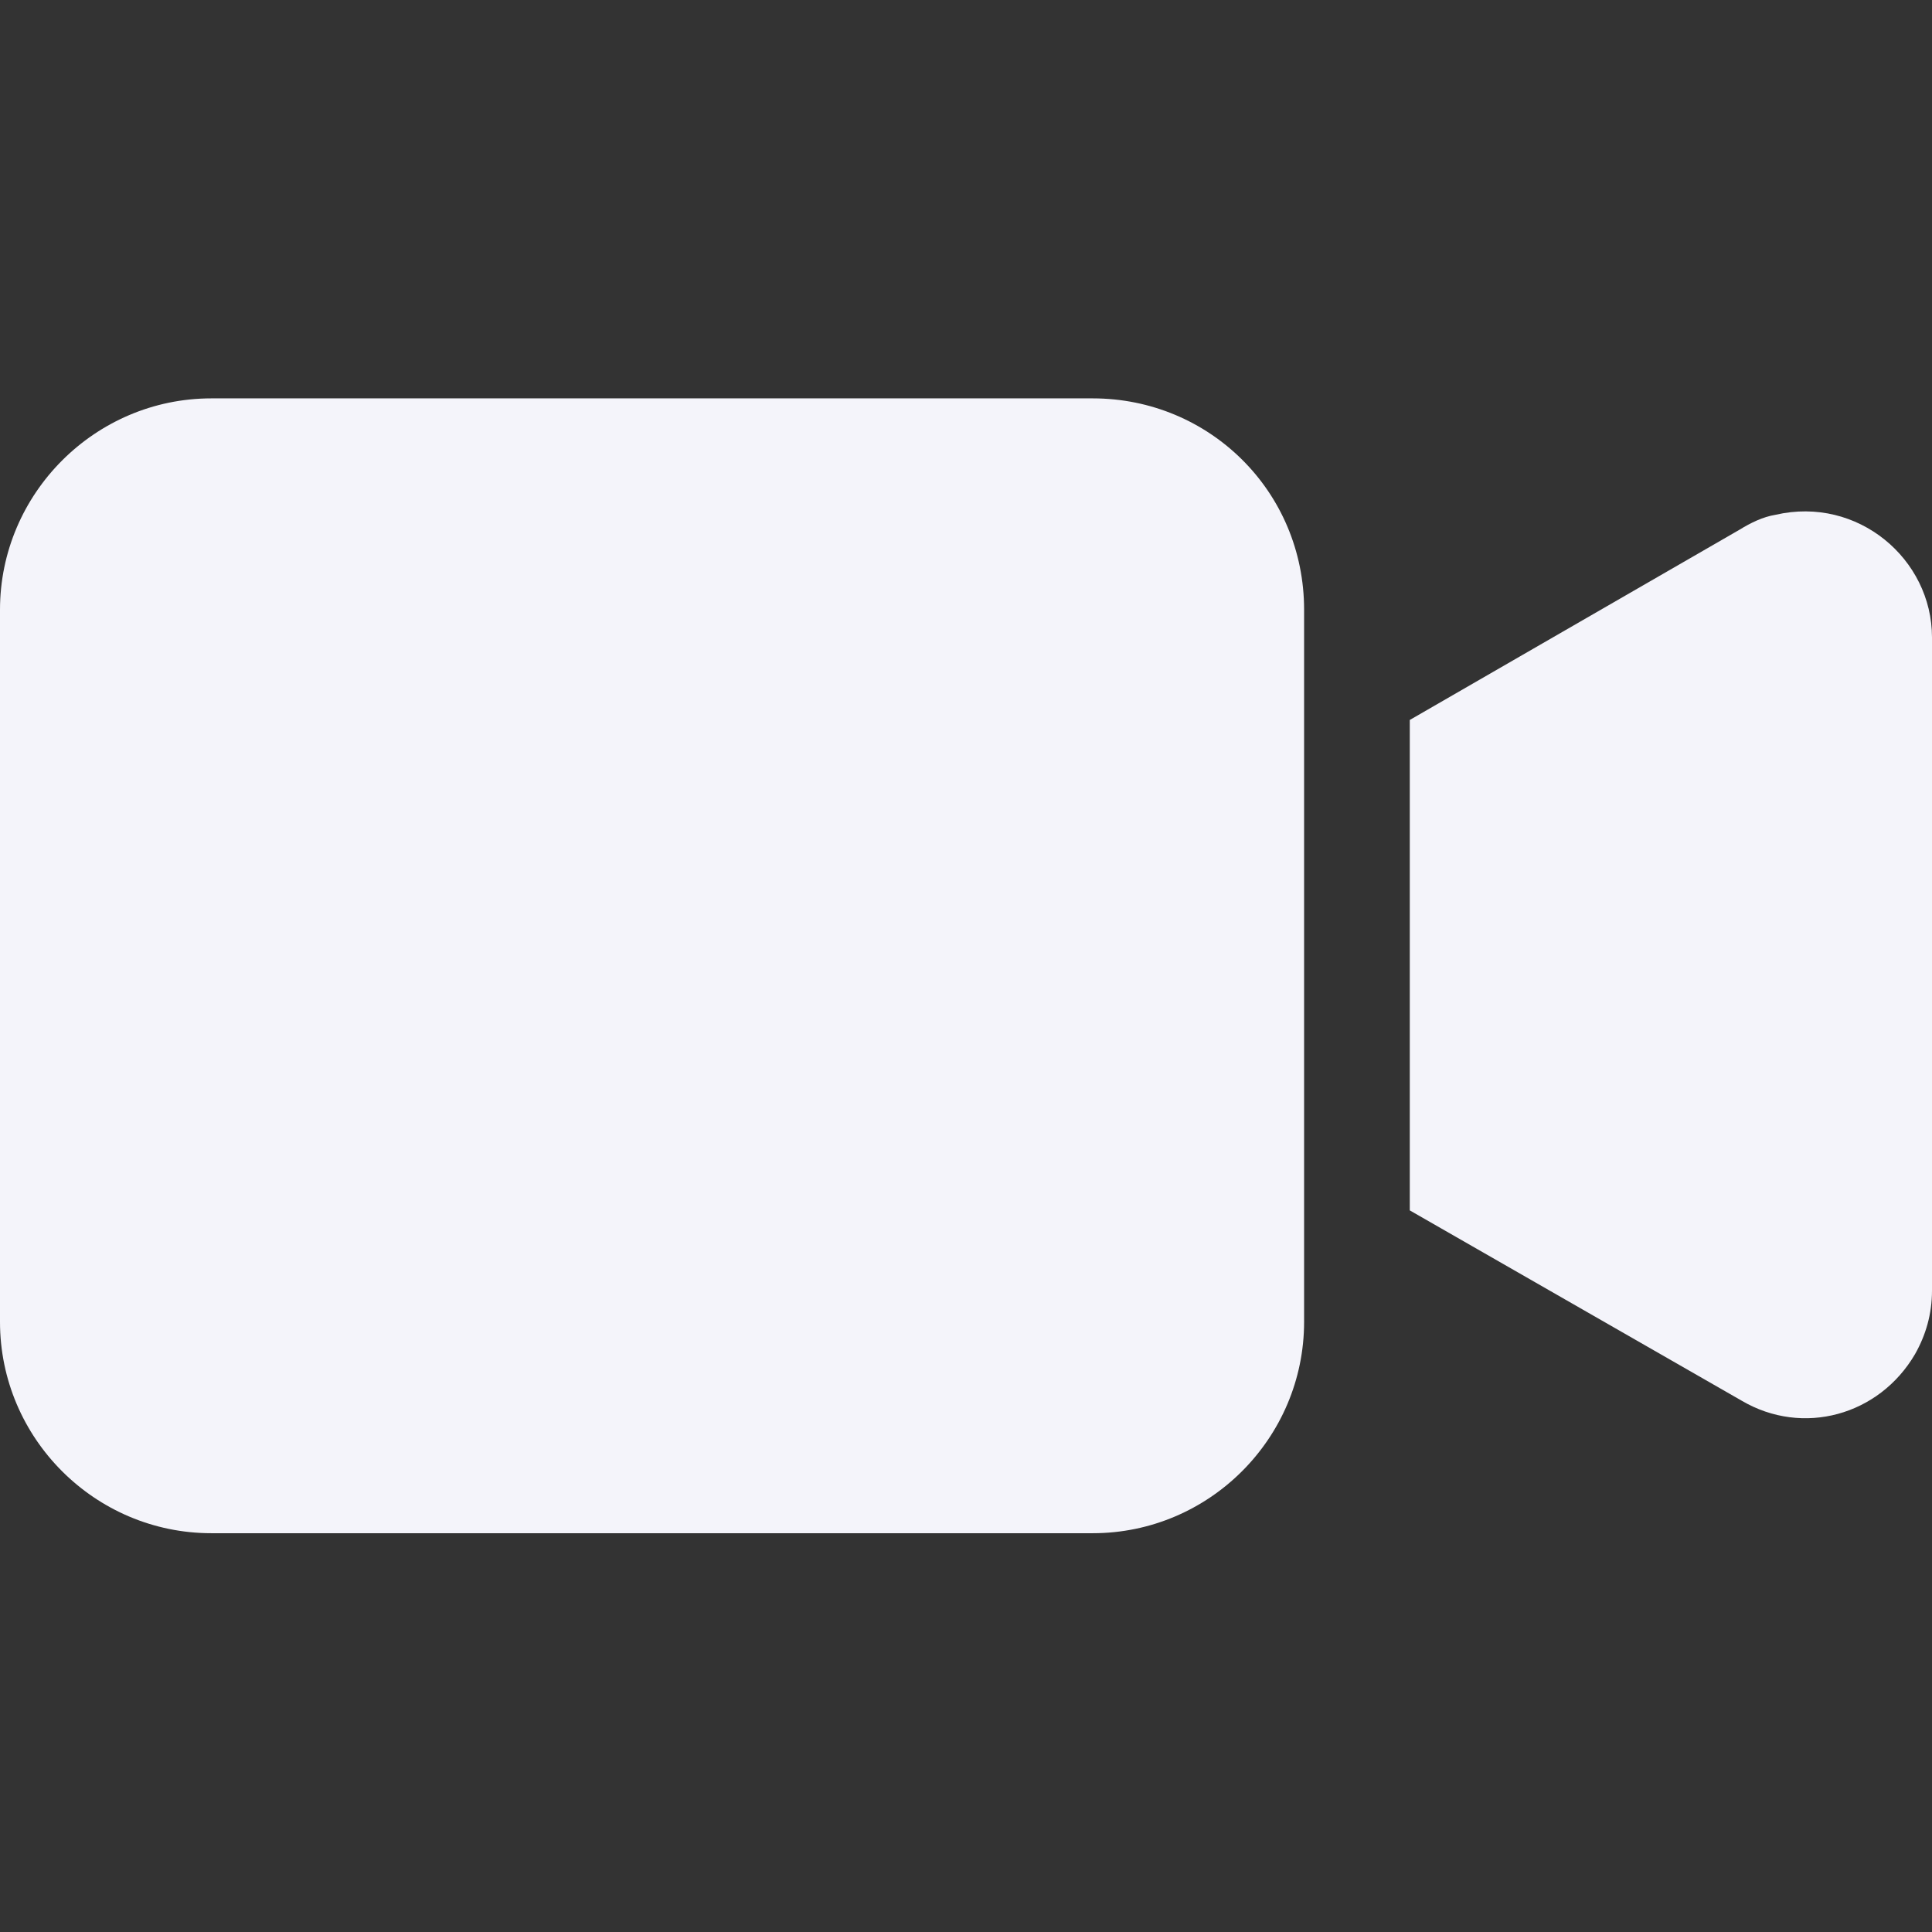 <?xml version="1.0" encoding="utf-8"?>
<!-- Generator: Adobe Illustrator 25.0.0, SVG Export Plug-In . SVG Version: 6.00 Build 0)  -->
<svg version="1.1" id="Capa_1" xmlns="http://www.w3.org/2000/svg" xmlns:xlink="http://www.w3.org/1999/xlink" x="0px" y="0px"
	 viewBox="0 0 468 468" style="enable-background:new 0 0 468 468;" xml:space="preserve">
<rect x="0" y="0" width="468" height="468" fill="#333333" stroke="none"/>
<style type="text/css">
	.st0{fill:#F4F4FA;}
</style>
<g>
	<g>
		<path class="st0" d="M264.7,96.5H51.2C23,96.5,0,119.6,0,147.7v172.5c0,28.2,23,51.2,51.2,51.2h213.5c28.2,0,51.2-23,51.2-51.2
			V147.7C315.9,119,292.9,96.5,264.7,96.5z"/>
	</g>
</g>
<g>
	<g>
		<path class="st0" d="M430.1,124.7c-3.1,0.5-6.1,2-8.7,3.6l-79.9,46.1v118.8l80.4,46.1c14.8,8.7,33.3,3.6,42-11.3
			c2.6-4.6,4.1-9.7,4.1-15.4V154.4C468,135.4,450,120.1,430.1,124.7z"/>
	</g>
</g>
</svg>
